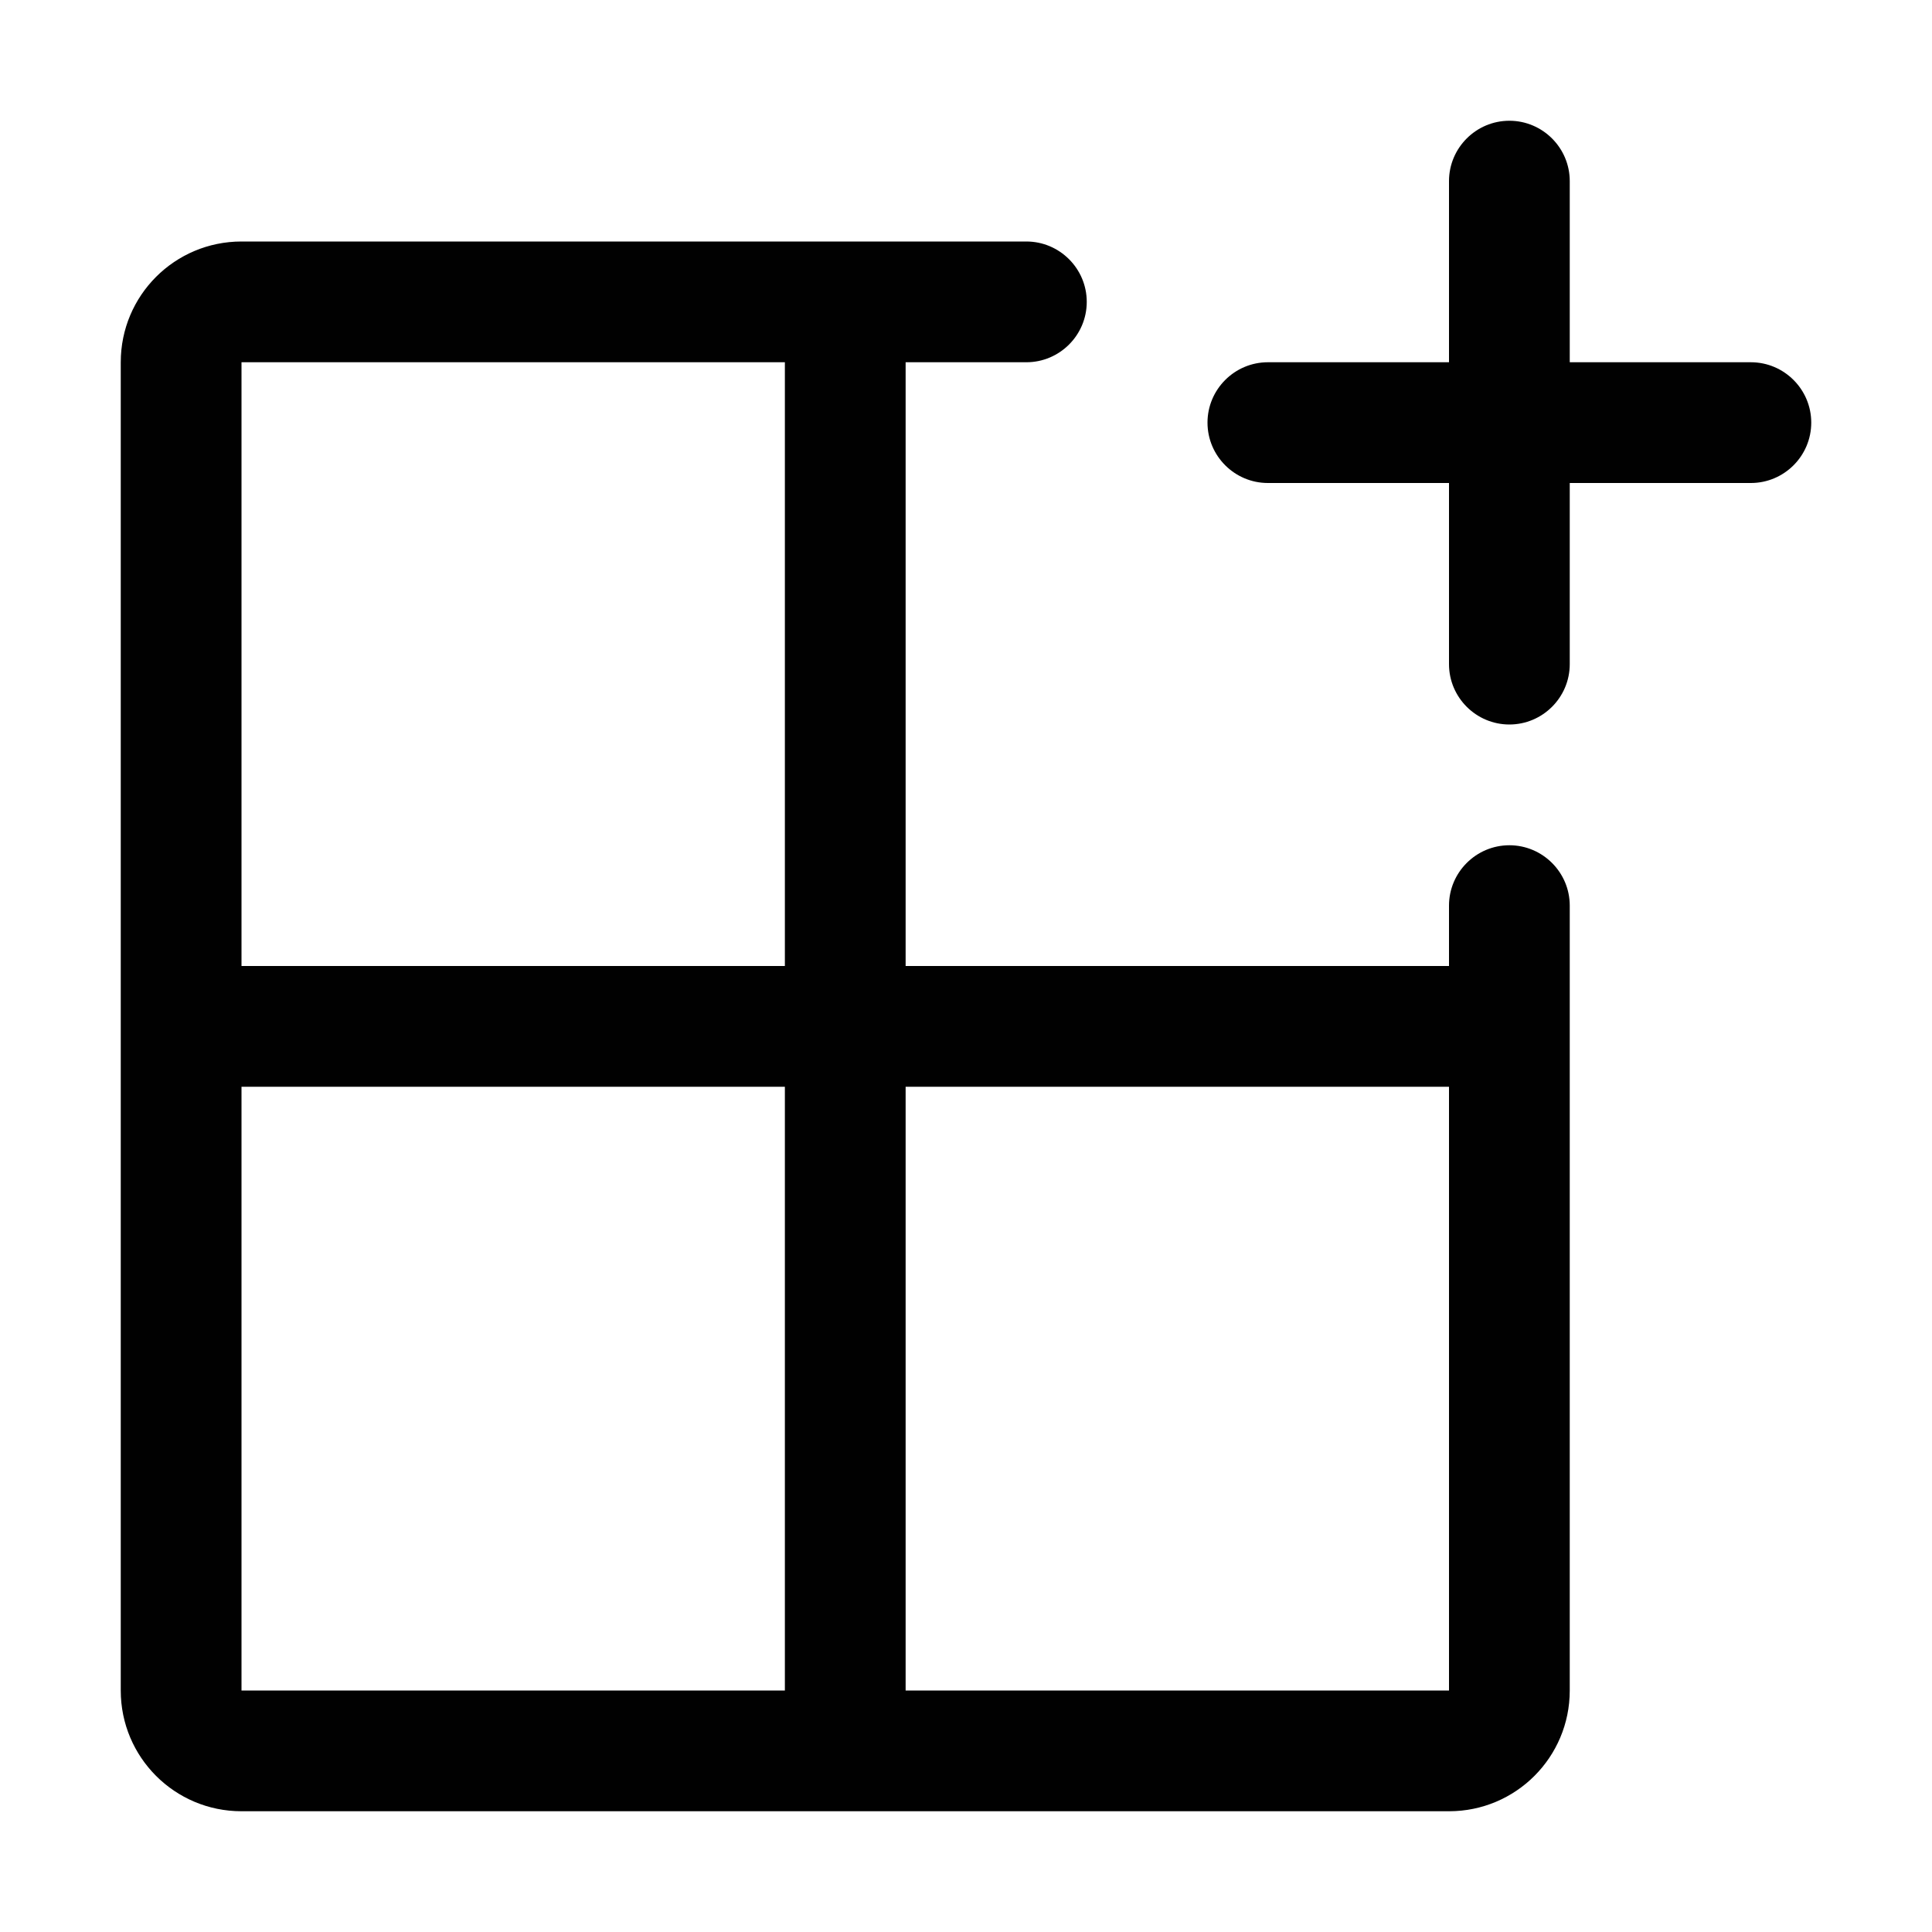 <?xml version="1.0" encoding="utf-8"?>
<!-- Generator: Adobe Illustrator 16.0.0, SVG Export Plug-In . SVG Version: 6.00 Build 0)  -->
<!DOCTYPE svg PUBLIC "-//W3C//DTD SVG 1.1//EN" "http://www.w3.org/Graphics/SVG/1.1/DTD/svg11.dtd">
<svg version="1.1" id="Layer_1" xmlns="http://www.w3.org/2000/svg" xmlns:xlink="http://www.w3.org/1999/xlink" x="0px" y="0px"
	 width="16px" height="16px" viewBox="0 0 16 16" enable-background="new 0 0 16 16" xml:space="preserve">
<path fill="#010101" d="M15,3.5C15,3.776,14.775,4,14.5,4H13v1.5C13,5.776,12.775,6,12.5,6S12,5.776,12,5.5V4h-1.5
	C10.225,4,10,3.776,10,3.5S10.225,3,10.5,3H12V1.5C12,1.224,12.225,1,12.5,1S13,1.224,13,1.5V3h1.5C14.775,3,15,3.224,15,3.5z
	 M13,7.5V14c0,0.553-0.447,1-1,1H2c-0.553,0-1-0.447-1-1V3c0-0.553,0.447-1,1-1h6.5C8.775,2,9,2.224,9,2.5S8.775,3,8.5,3h-1v5H12
	V7.5C12,7.224,12.225,7,12.5,7S13,7.224,13,7.5z M2,8h4.5V3H2V8z M2,14h4.5V9H2V14z M12,9H7.5v5H12V9z"/>
</svg>
